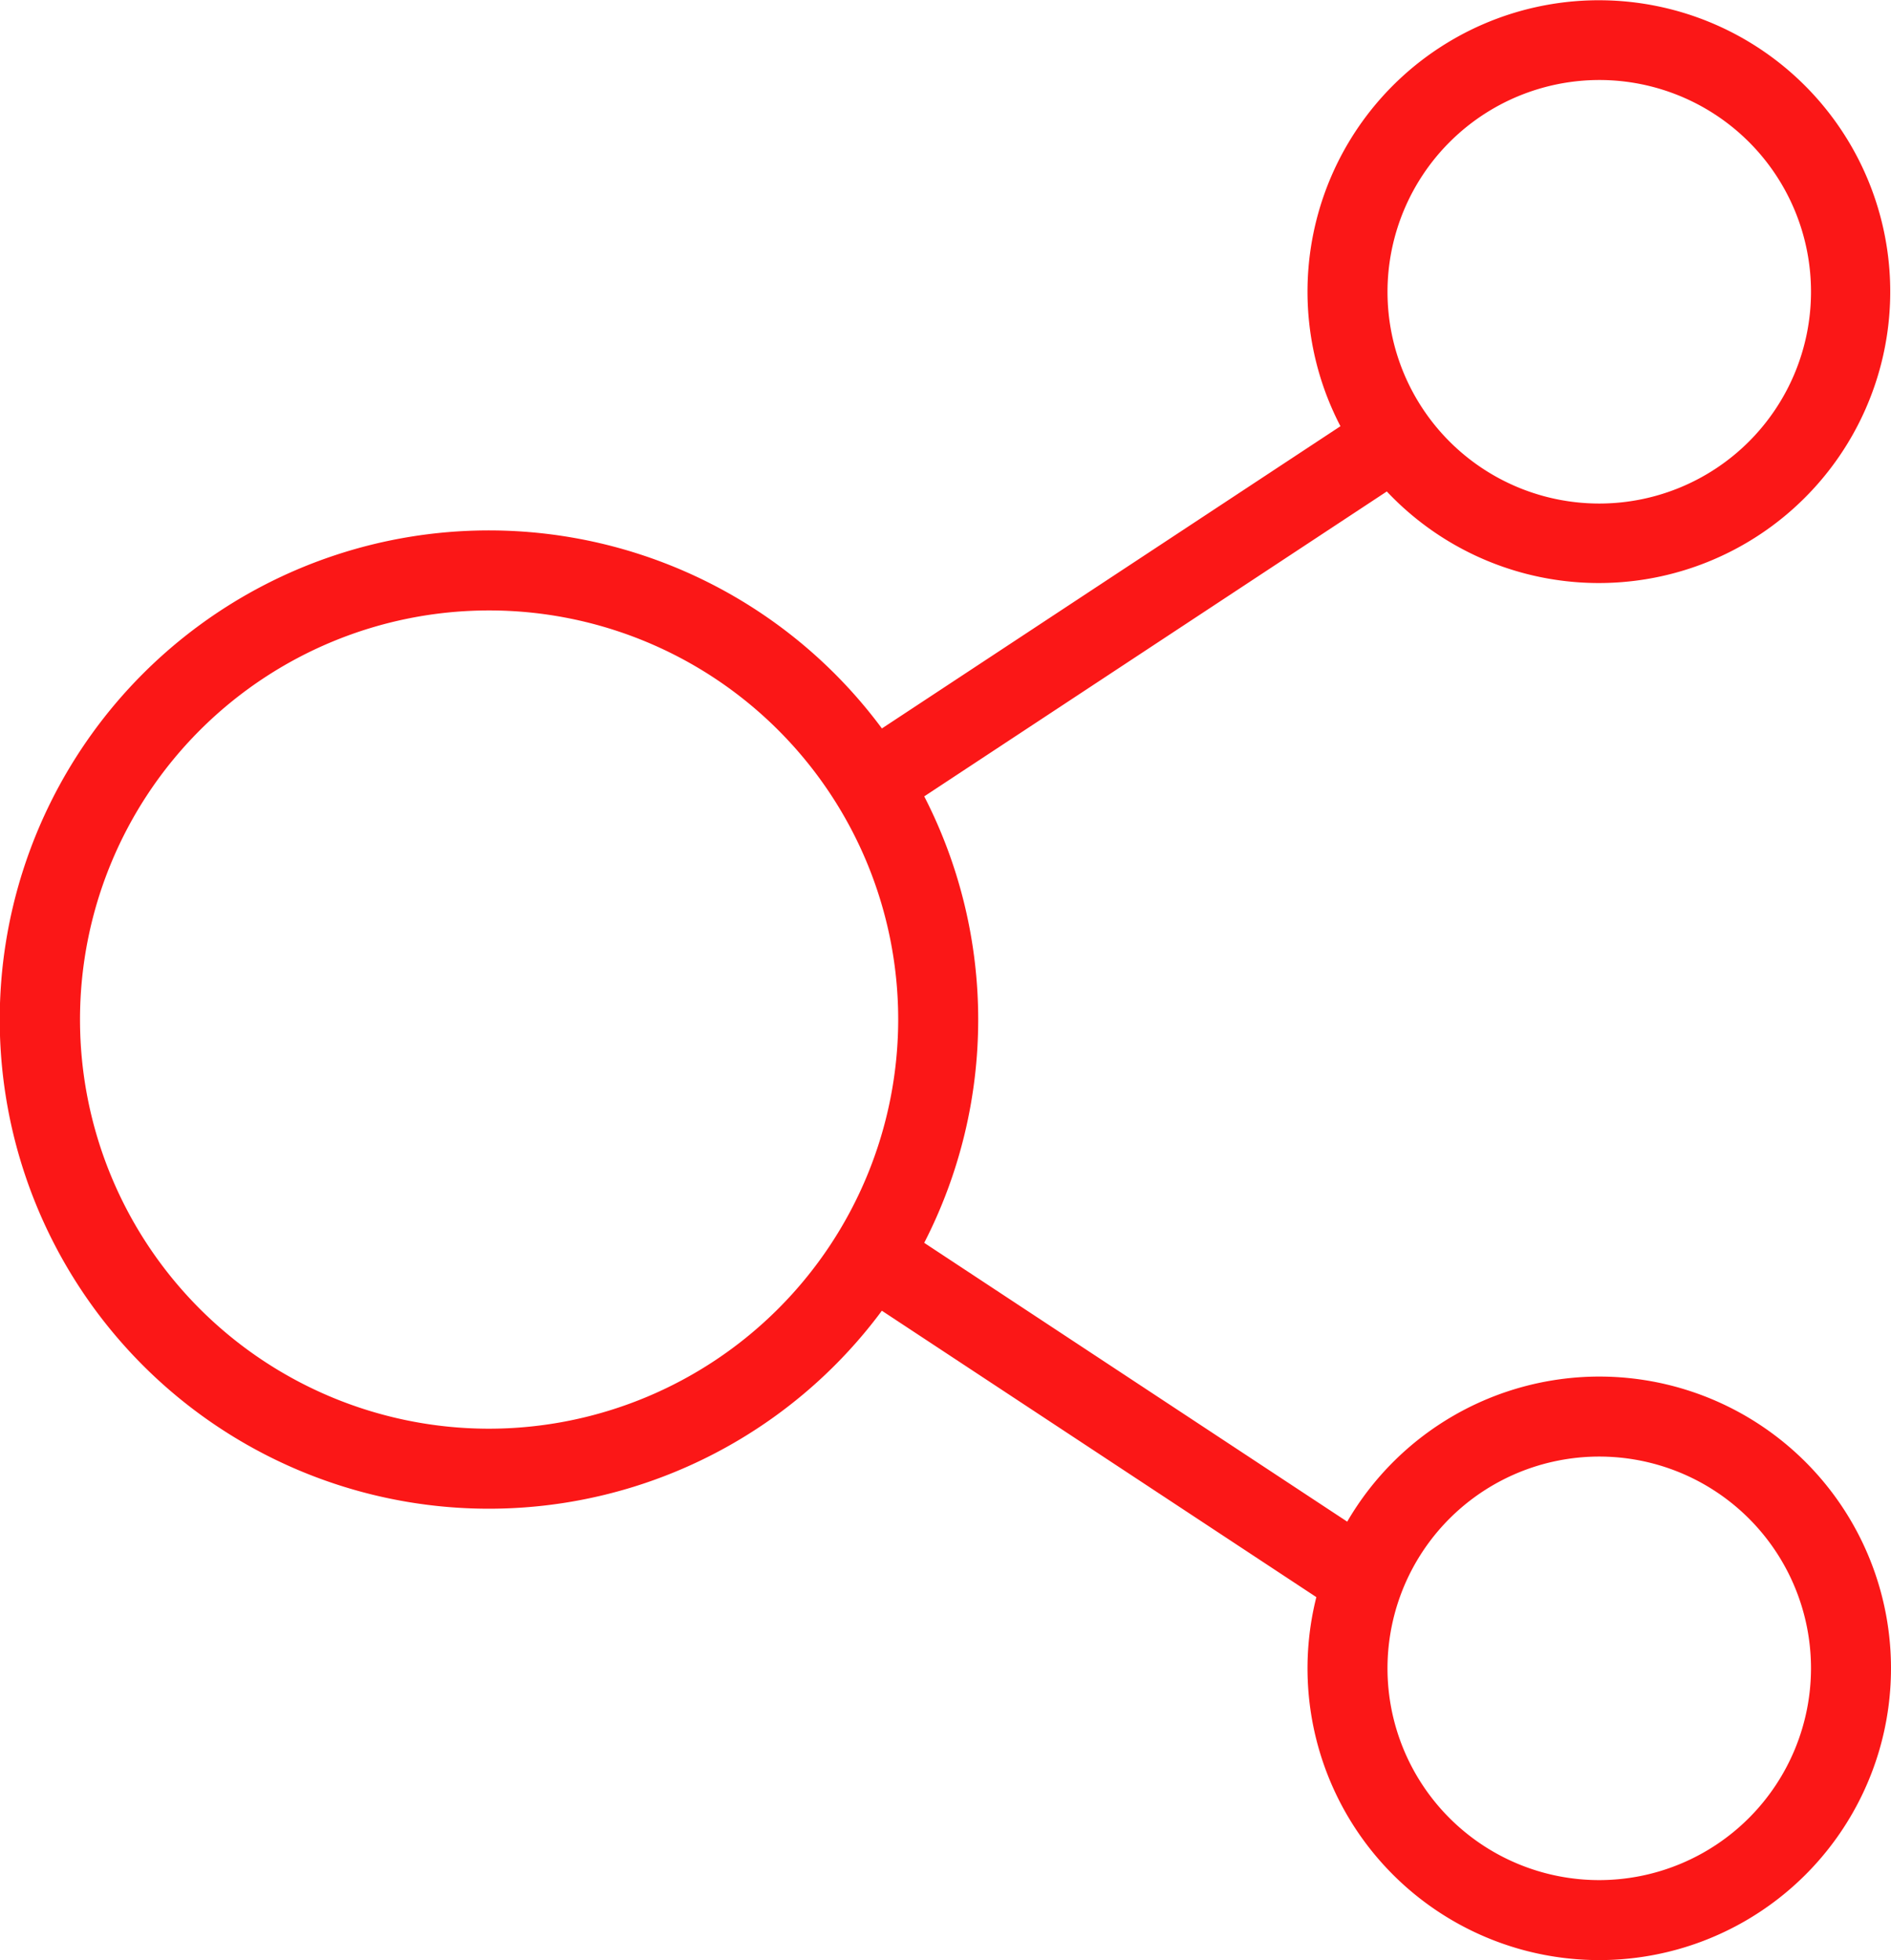 <svg xmlns="http://www.w3.org/2000/svg" width="472.762" height="490.001" viewBox="0 0 472.762 490.001">
  <path id="logo" d="M408.444,344.121a72.965,72.965,0,0,0-63.012,36.271l-105.756-69.7a122.125,122.125,0,0,0,.008-111.611l115.648-76.221a72.843,72.843,0,1,0-11.593-16.312L229.1,182.1a122.28,122.28,0,1,0-.009,145.563l108.621,71.594a72.937,72.937,0,1,0,70.732-55.135Zm0-324.121a52.938,52.938,0,1,1-52.939,52.939A53,53,0,0,1,408.444,20ZM130.9,357.154A102.277,102.277,0,1,1,233.176,254.869,102.4,102.4,0,0,1,130.9,357.154ZM408.444,470a52.939,52.939,0,1,1,52.937-52.94A53,53,0,0,1,408.444,470Z" transform="translate(-8.619)" fill="#fb1717"/>
</svg>
